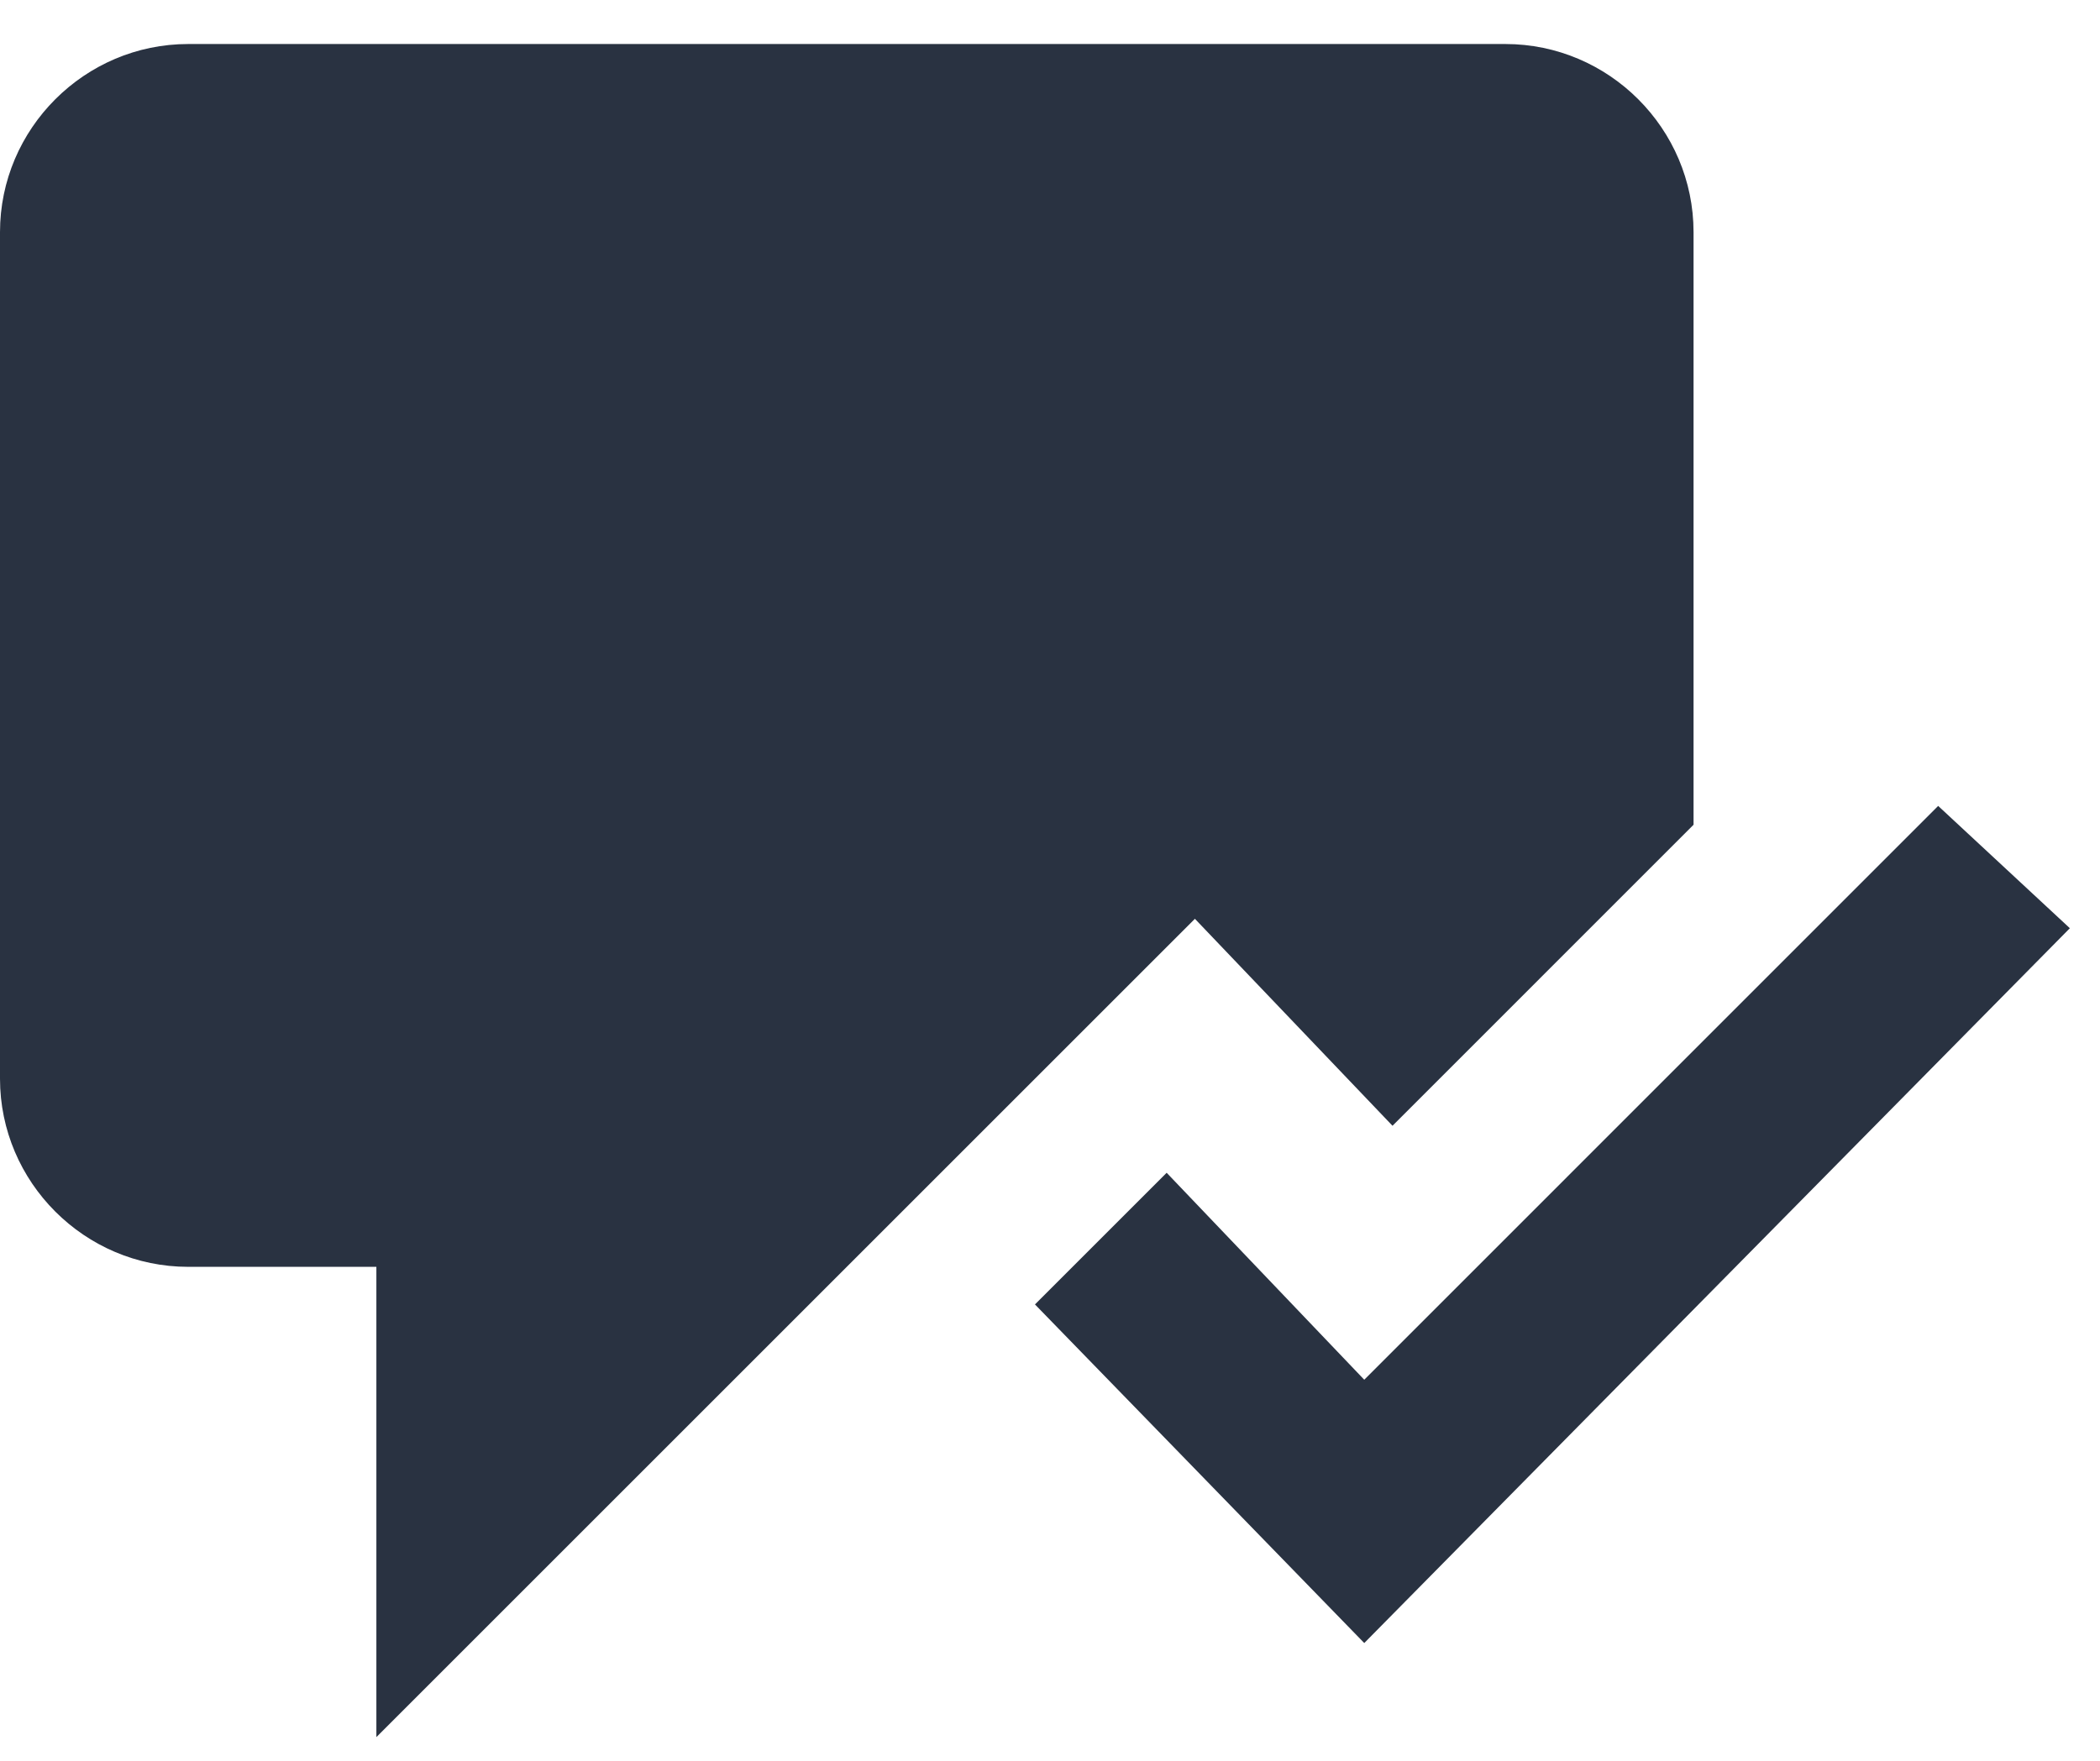 <svg width="31" height="26" viewBox="0 0 31 26" fill="none" xmlns="http://www.w3.org/2000/svg">
<path d="M20.556 16.623L25 12.178V3.428C25 1.9 23.75 0.65 22.222 0.65H2.778C1.25 0.65 0 1.9 0 3.428V15.928C0 17.456 1.25 18.706 2.778 18.706H5.556V25.65L17.639 13.567L20.556 16.623Z" fill="#293241"/>
<path d="M28.611 11.9L20.139 20.373L17.222 17.317L15.278 19.261L20.139 24.261L30.555 13.706L28.611 11.9Z" fill="#293241"/>
</svg>
